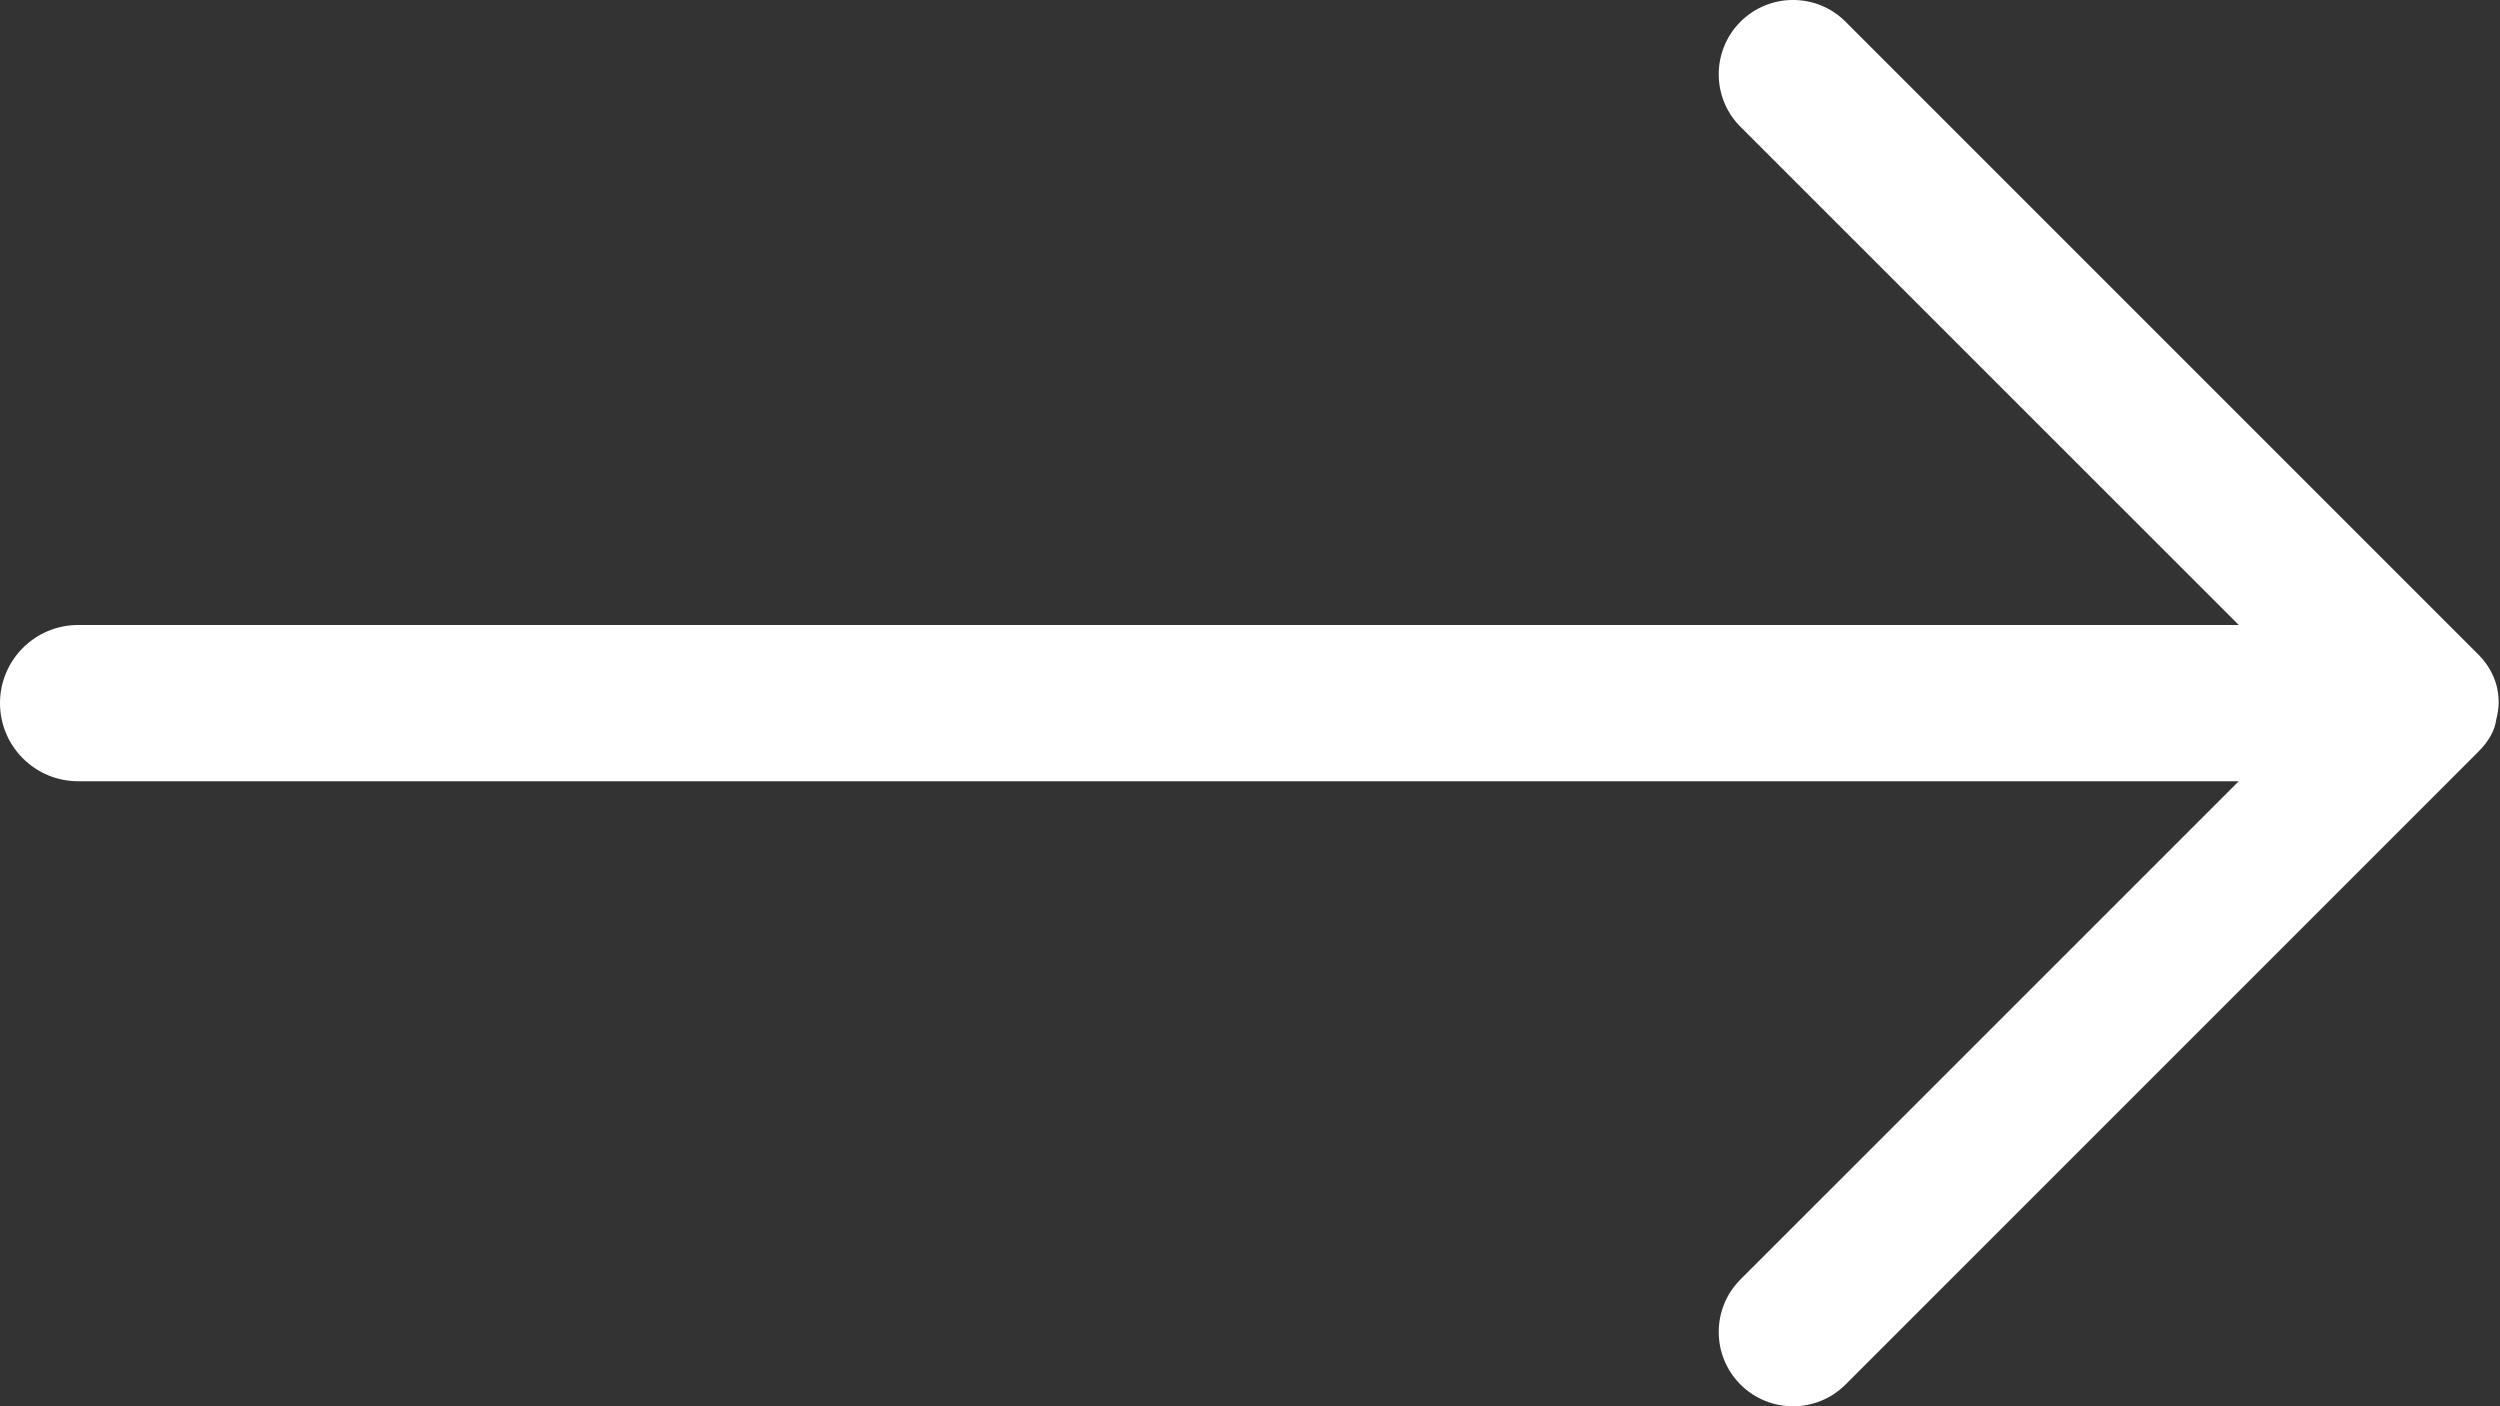 <?xml version="1.0" encoding="UTF-8"?>
<svg width="32px" height="18px" viewBox="0 0 32 18" version="1.1" xmlns="http://www.w3.org/2000/svg" xmlns:xlink="http://www.w3.org/1999/xlink">
    <rect x="0" y="0" width="32" height="18" fill="#333333" stroke="none"/>
    <!-- Generator: Sketch 52.3 (67297) - http://www.bohemiancoding.com/sketch -->
    <title>Combined Shape</title>
    <desc>Created with Sketch.</desc>
    <g id="Website" stroke="none" stroke-width="1" fill="none" fill-rule="evenodd">
        <g id="resources" transform="translate(-776, -611)" fill="#FFFFFF">
            <g id="LINKS" transform="translate(450, 351)">
                <path d="M354.656,270 L327,270 C326.448,270 326,269.552 326,269 C326,268.448 326.448,268 327,268 L354.656,268 L348.278,261.623 C347.907,261.252 347.907,260.65 348.278,260.278 C348.65,259.907 349.252,259.907 349.623,260.278 L357.722,268.377 C357.959,268.615 358.03,268.919 357.953,269.205 C357.935,269.344 357.862,269.483 357.722,269.623 L349.623,277.722 C349.252,278.093 348.65,278.093 348.278,277.722 C347.907,277.35 347.907,276.748 348.278,276.377 L354.656,270 Z" id="Combined-Shape"></path>
            </g>
        </g>
    </g>
</svg>